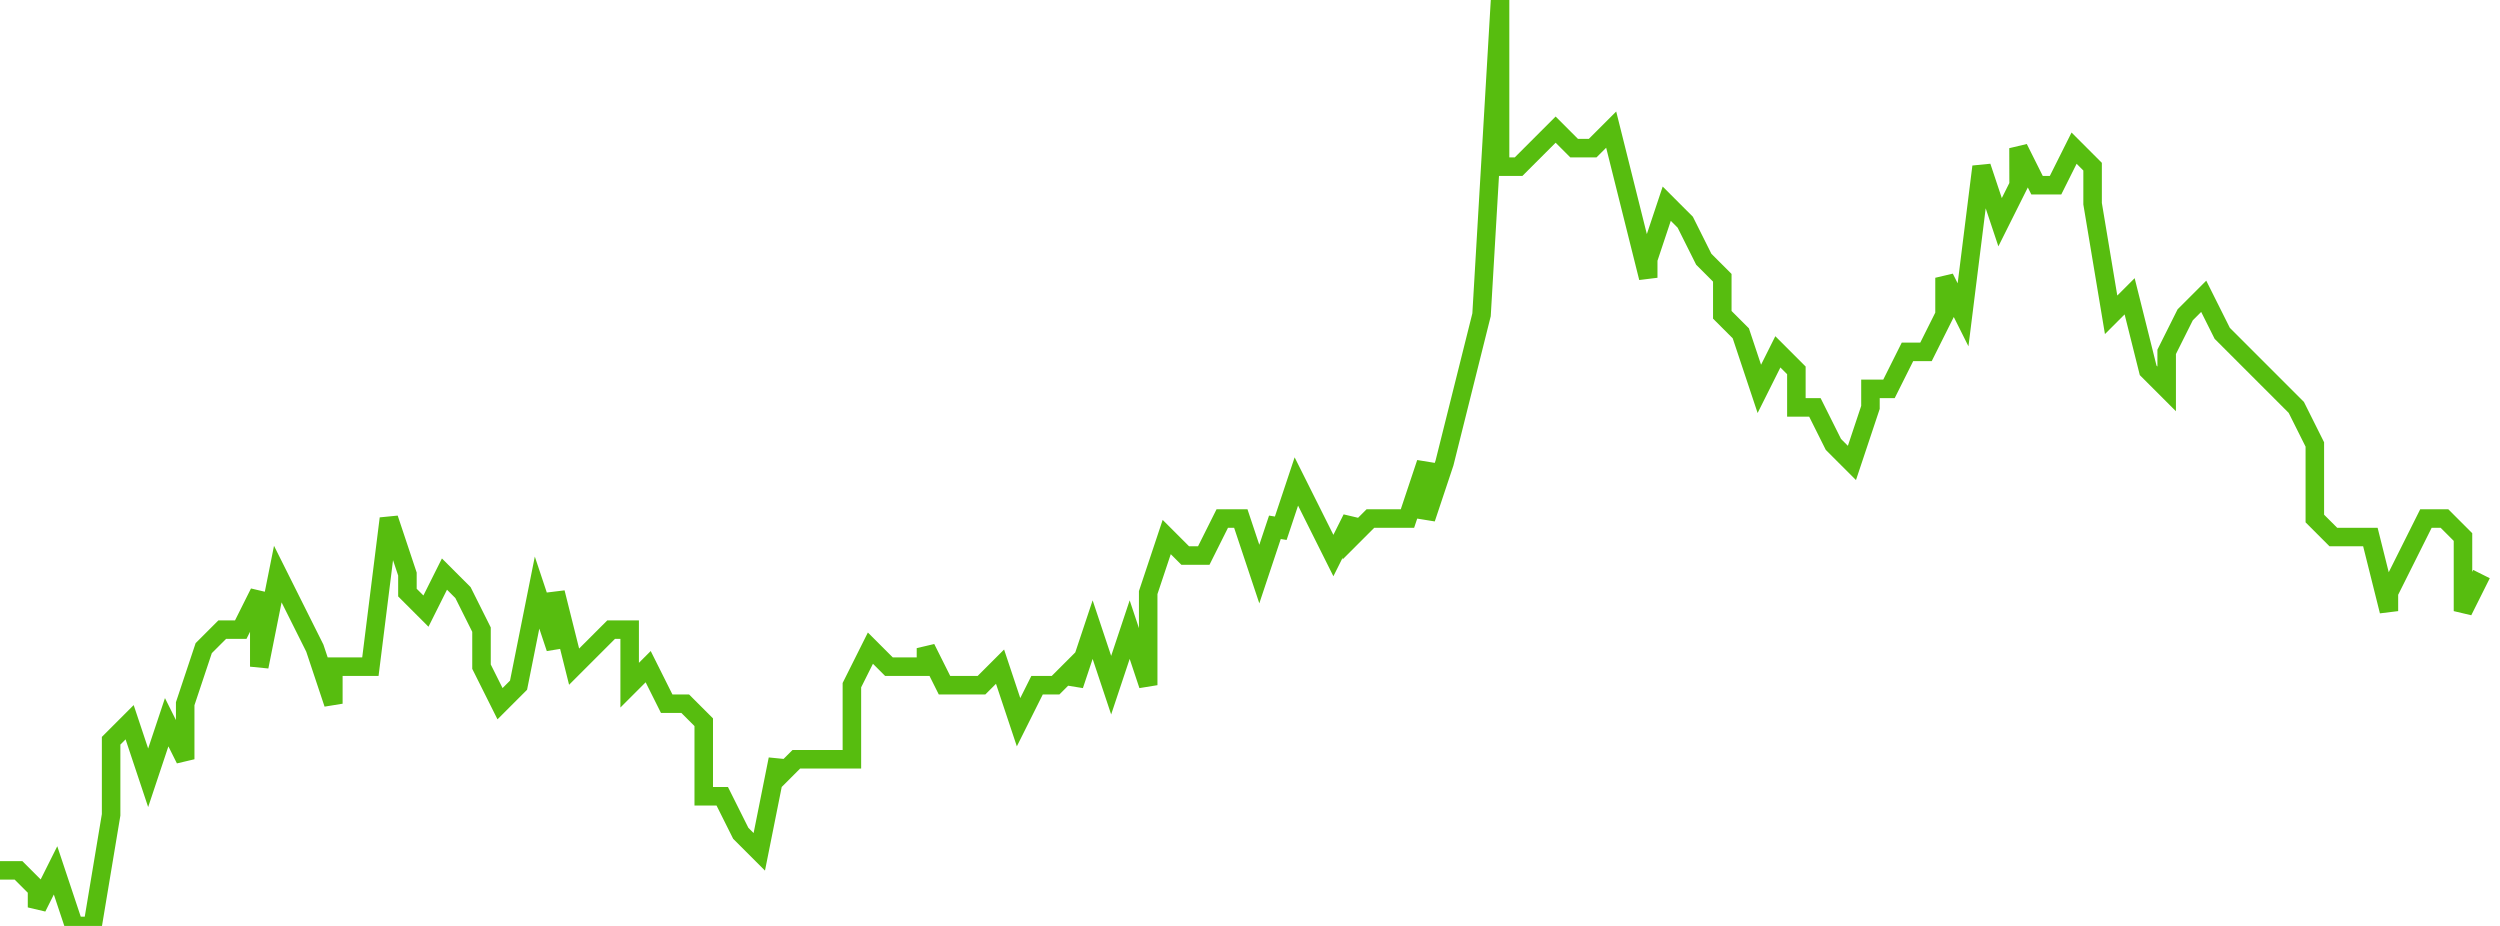 <svg xmlns="http://www.w3.org/2000/svg" width="135" height="50"><path fill="none" stroke="#57bd0f" stroke-width="1" d="M0 47h1l1 1v1l1-2 1 3h1l1-6v-4l1-1 1 3 1-3 1 2v-3l1-3 1-1h1l1-2v4l1-5 1 2 1 2 1 3v-2h2l1-8 1 3v1l1 1 1-2 1 1 1 2v2l1 2 1-1 1-5 1 3v-3l1 4 1-1 1-1h1v3l1-1 1 2h1l1 1v4h1l1 2 1 1 1-5v1l1-1h3v-4l1-2 1 1h2v-1l1 2h2l1-1 1 3 1-2h1l1-1v1l1-3 1 3 1-3 1 3v-5l1-3 1 1h1l1-2h1l1 3 1-3v1l1-3 1 2 1 2 1-2v1l1-1h2l1-3v3l1-3 1-4 1-4 1-17v9h1l1-1 1-1 1 1h1l1-1 1 4 1 4v-1l1-3 1 1 1 2 1 1v2l1 1 1 3 1-2 1 1v2h1l1 2 1 1 1-3v-1h1l1-2h1l1-2v-2l1 2 1-8 1 3 1-2V8l1 2h1l1-2 1 1v2l1 6 1-1 1 4 1 1v-2l1-2 1-1 1 2 1 1 1 1 1 1 1 1 1 2v4l1 1h2l1 4v-1l1-2 1-2h1l1 1v4l1-2"/></svg>